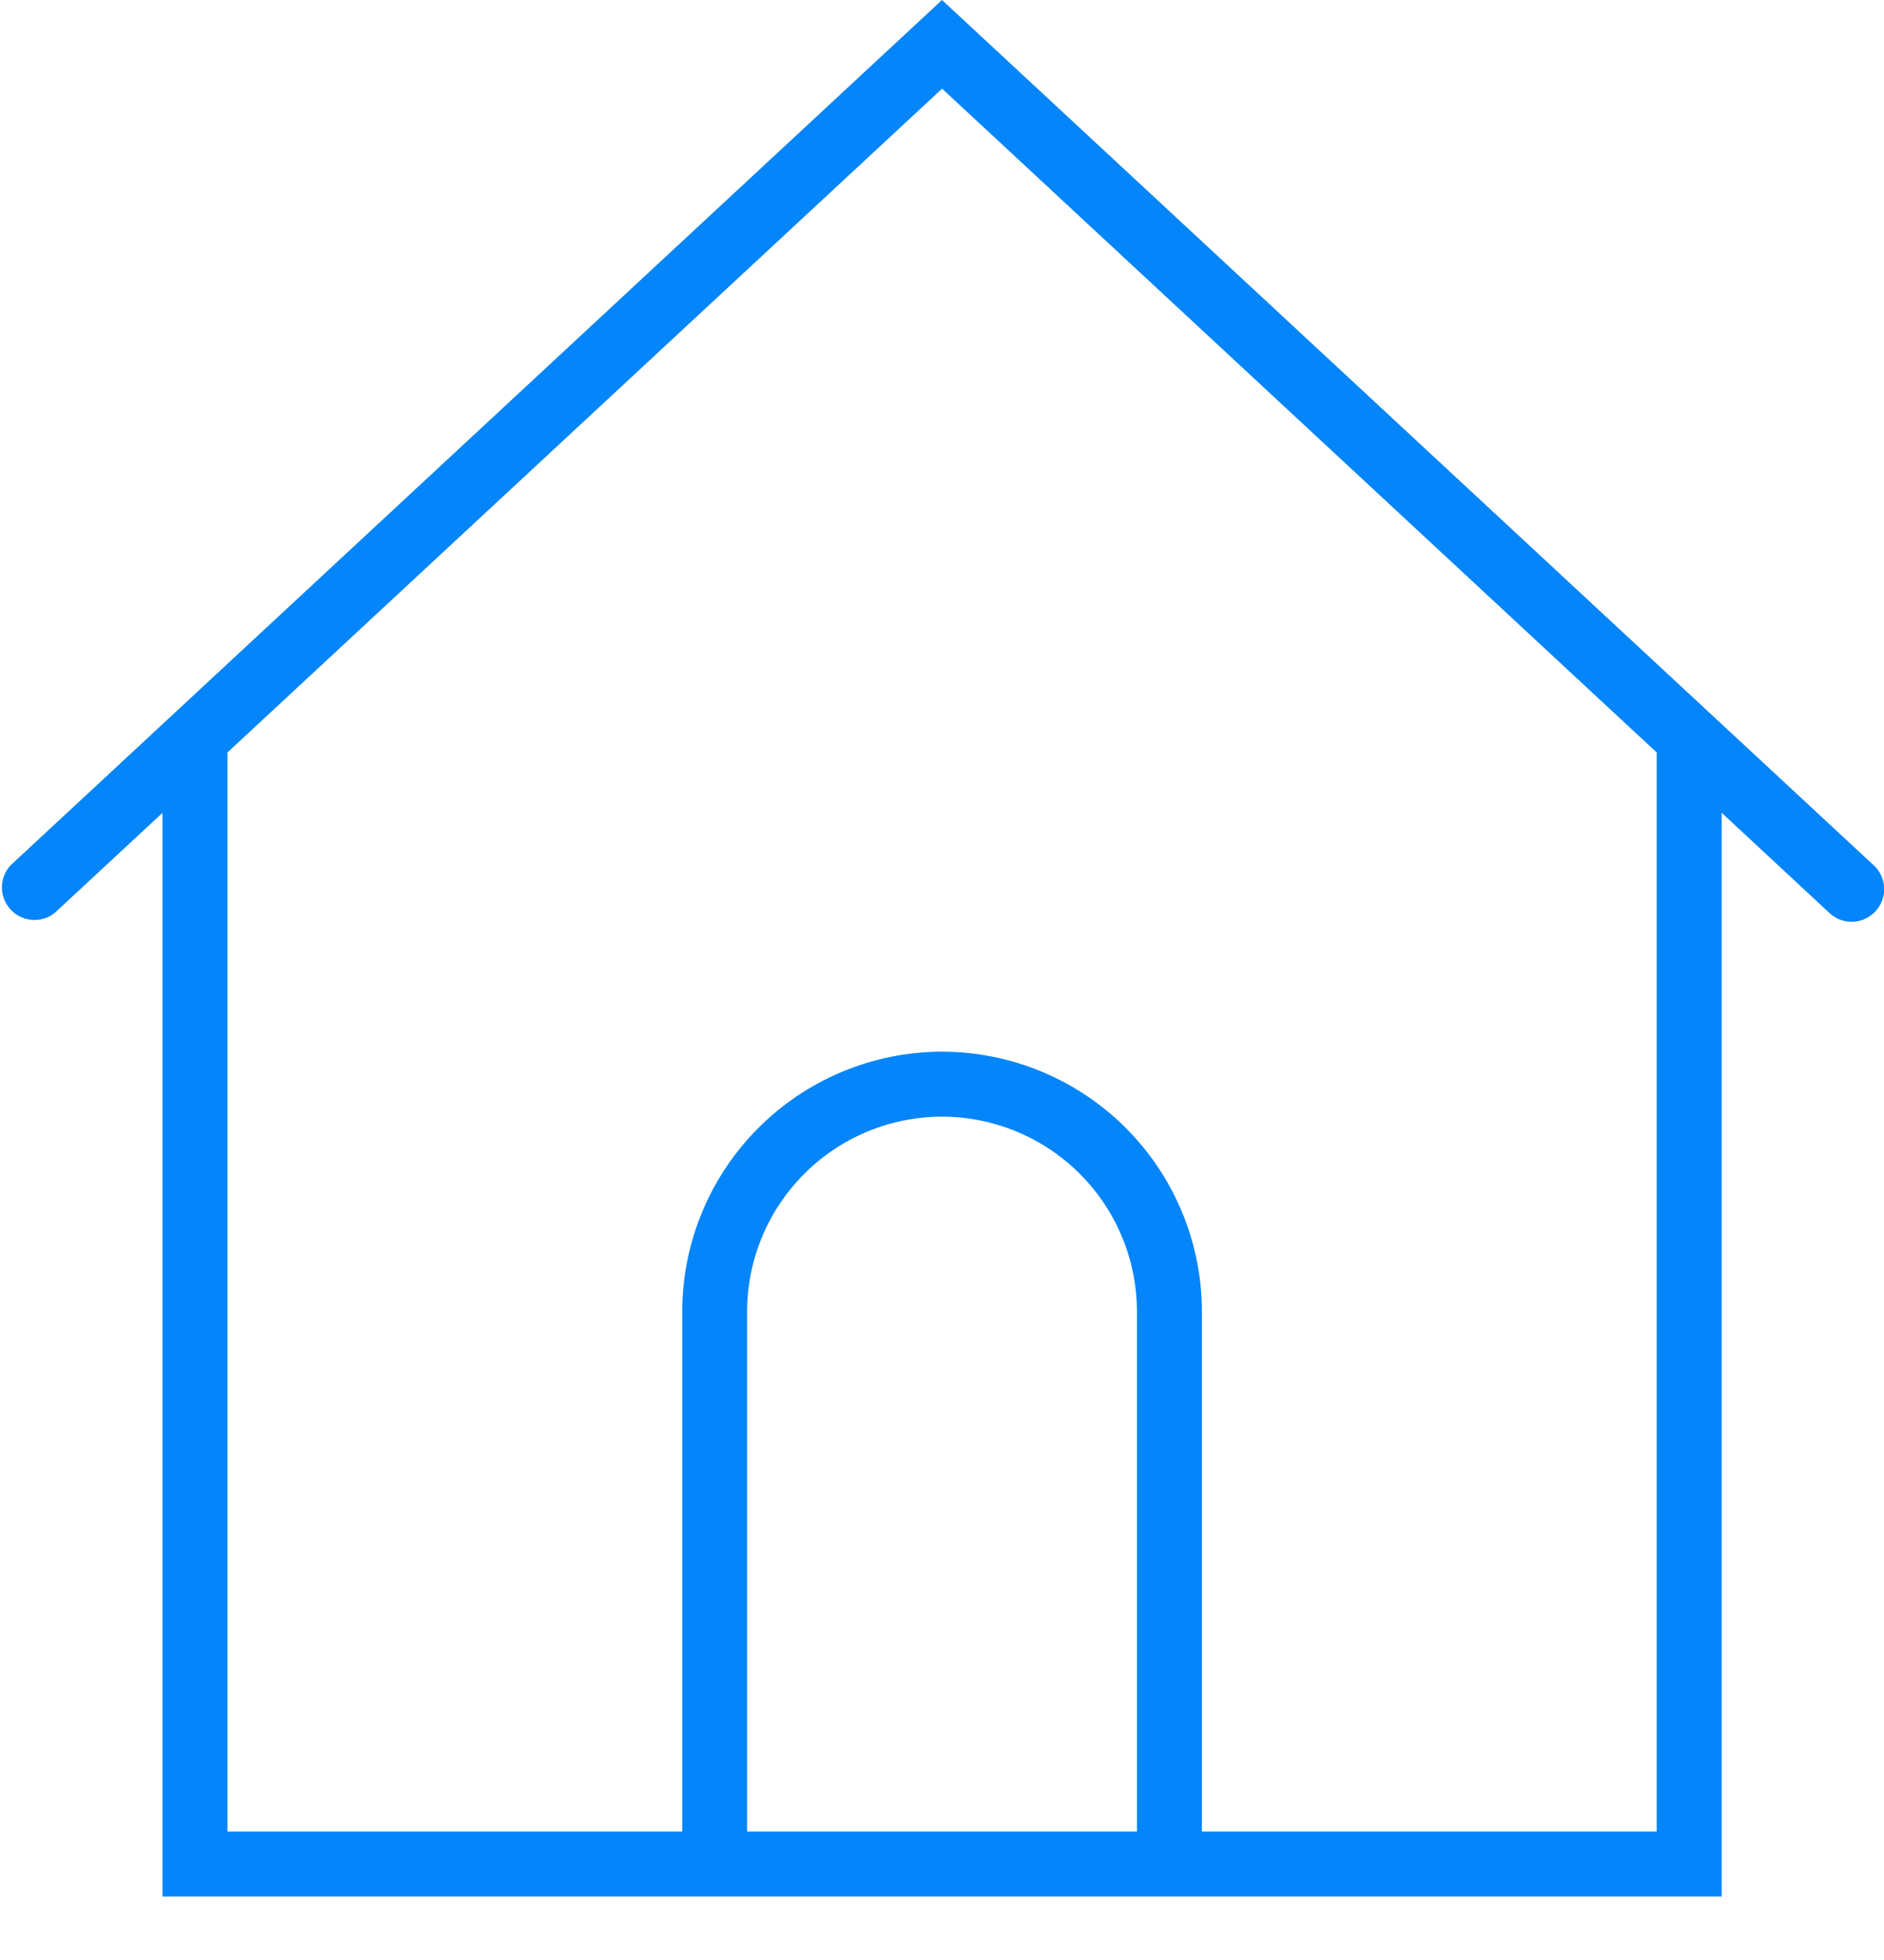 <svg width="25" height="26" xmlns="http://www.w3.org/2000/svg"><path d="M21.984 24.296h-6.035v-6.897a3.452 3.452 0 00-3.448-3.448 3.452 3.452 0 00-3.448 3.448v6.897H3.018V9.982l9.483-8.806 9.483 8.806zm-12.07 0v-6.897a2.589 2.589 0 012.587-2.586 2.589 2.589 0 012.586 2.586v6.897zm14.95-12.817L12.5 0 .139 11.48a.432.432 0 00.586.631l1.431-1.328v14.375h20.69V10.782l1.43 1.329a.429.429 0 00.61-.022.43.43 0 00-.022-.61z" fill="#0585fa"/></svg>